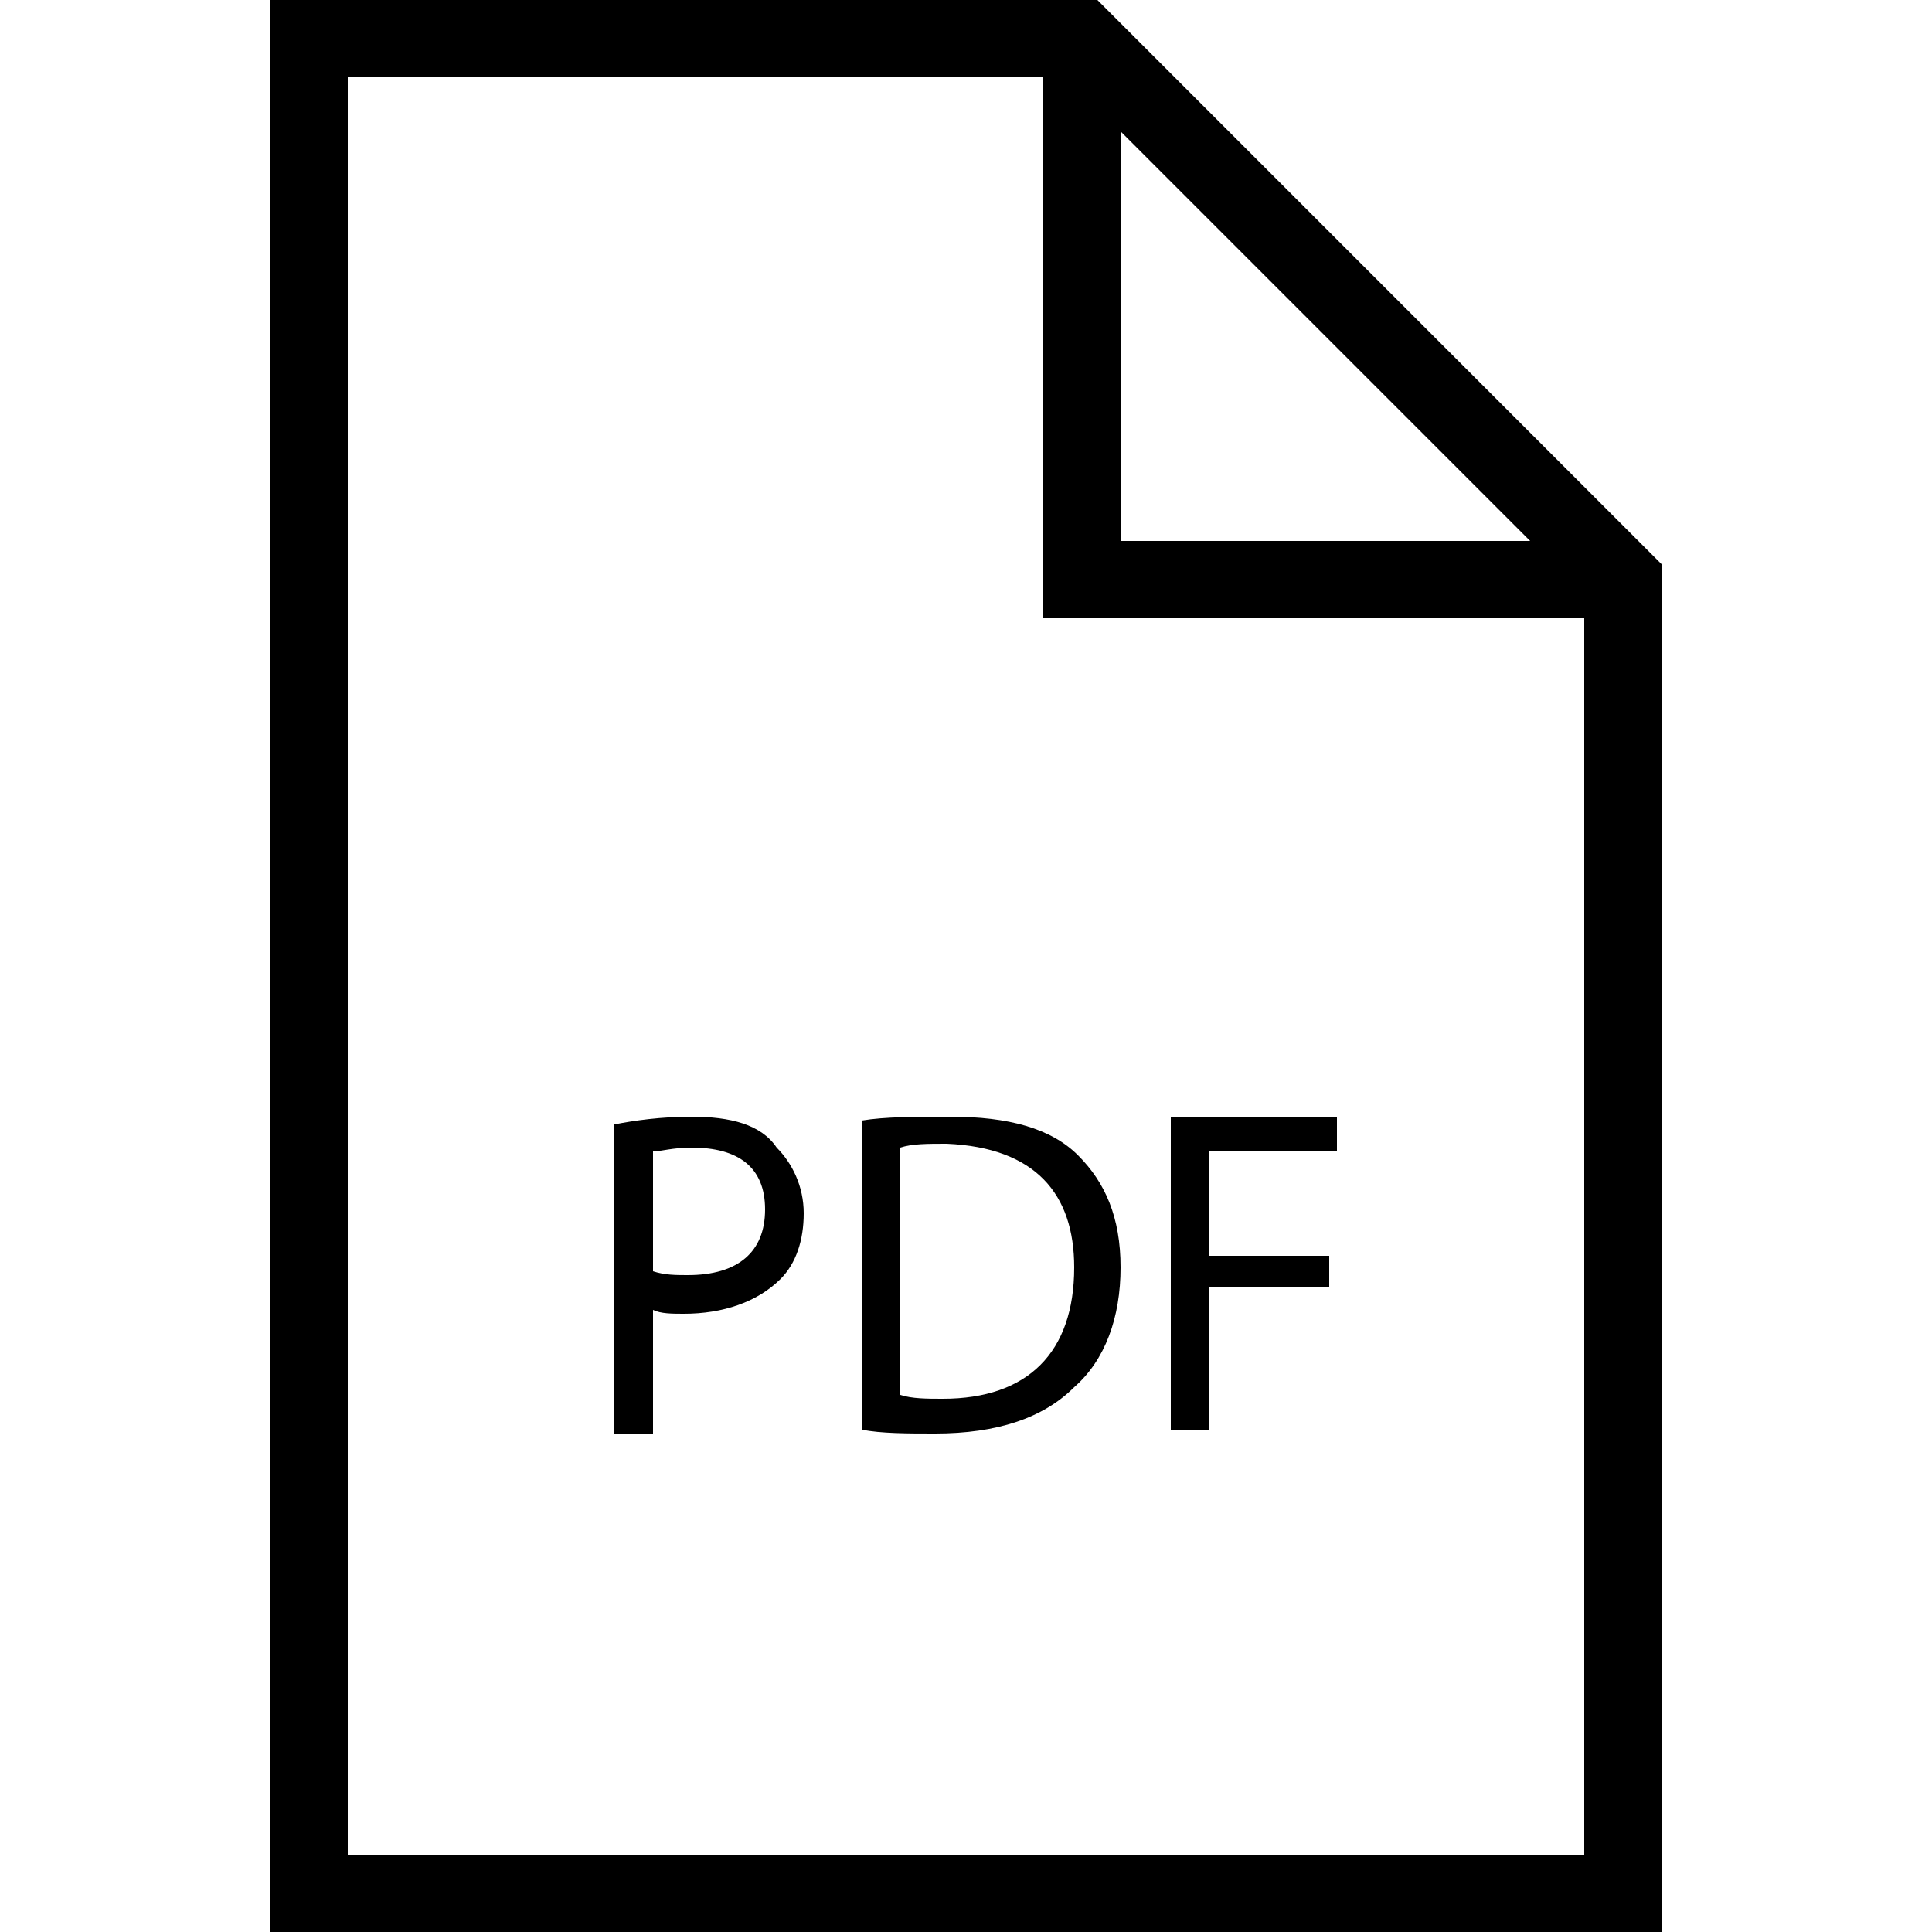 <svg xmlns="http://www.w3.org/2000/svg" viewBox="0 0 50 50" enable-background="new 0 0 50 50"><g><path d="M43 14.6l-14.6-14.6h-21.4v50h36v-35.4zm-14-11.2l10.6 10.6h-10.6v-10.6zm12 44.6h-32v-46h18v14h14v32zM17.9 28.9c-.8 0-1.5.1-2 .2v8h1v-3.2c.2.1.5.1.8.1 1 0 1.9-.3 2.5-.9.4-.4.6-1 .6-1.7s-.3-1.3-.7-1.7c-.4-.6-1.2-.8-2.2-.8zm-.1 4.1c-.3 0-.6 0-.9-.1v-3.1c.2 0 .5-.1 1-.1 1.2 0 1.9.5 1.9 1.6s-.7 1.7-2 1.7zM22.3 29v8c.5.1 1.2.1 1.9.1 1.6 0 2.8-.4 3.6-1.2.8-.7 1.2-1.8 1.2-3.1s-.4-2.2-1.1-2.9c-.7-.7-1.8-1-3.3-1-.9 0-1.7 0-2.3.1zm5.5 3.8c0 2.2-1.2 3.4-3.4 3.4-.4 0-.8 0-1.1-.1v-6.4c.3-.1.7-.1 1.2-.1 2.3.1 3.3 1.3 3.3 3.2zM31.3 33.3h3.1v-.8h-3.1v-2.7h3.3v-.9h-4.3v8.1h1z"/></g></svg>